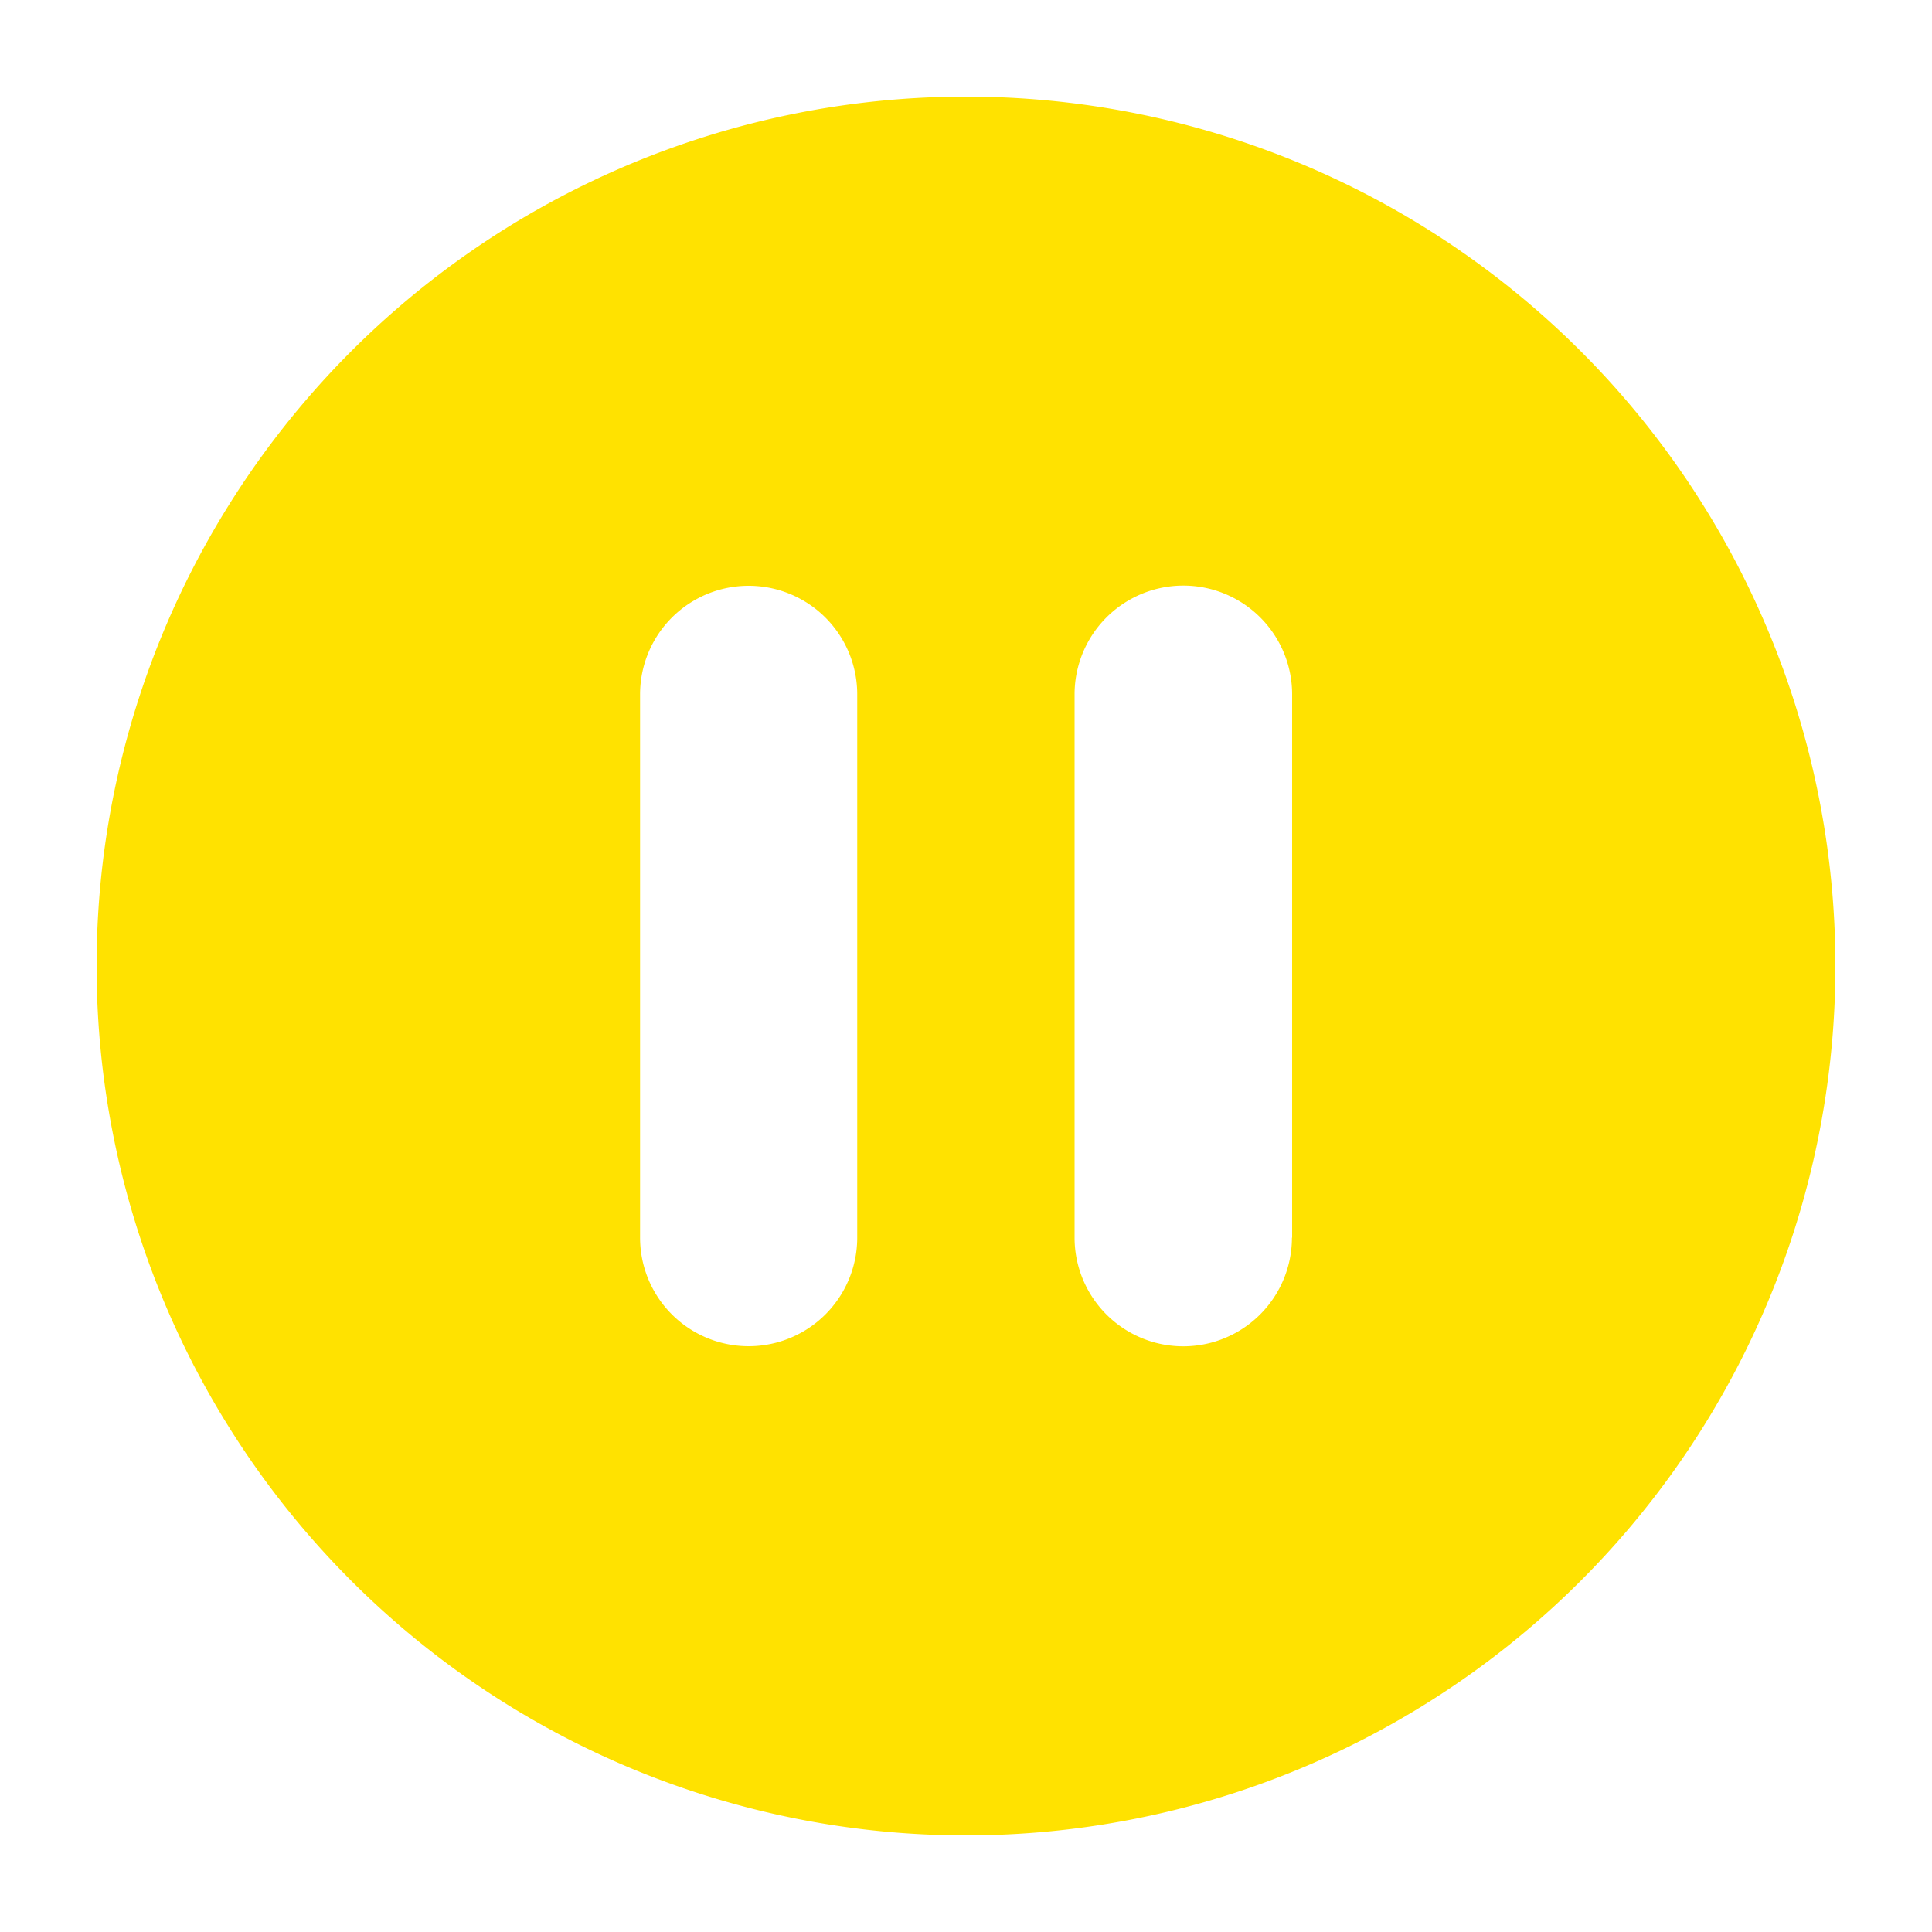 <?xml version="1.0" encoding="UTF-8" standalone="no"?>
<svg
   xmlns:dc="http://purl.org/dc/elements/1.1/"
   xmlns:cc="http://creativecommons.org/ns#"
   xmlns:rdf="http://www.w3.org/1999/02/22-rdf-syntax-ns#"
   xmlns:svg="http://www.w3.org/2000/svg"
   xmlns="http://www.w3.org/2000/svg"
   id="svg4"
   version="1.1"
   viewBox="0 0 100 100"
   fill="#e1b12c">
  <defs
     id="defs8" />
  <path
     style="fill:#ffe200;fill-opacity:1"
     id="path2"
     d="M50 5a45 45 0 1 0 0 90 45 45 0 0 0 0-90zm-5.63 59.06a5.62 5.62 0 1 1-11.24 0V35.94a5.62 5.62 0 1 1 11.24 0v28.12zm22.5 0a5.62 5.62 0 1 1-11.25 0V35.94a5.62 5.62 0 1 1 11.26 0v28.12z" />
</svg>
